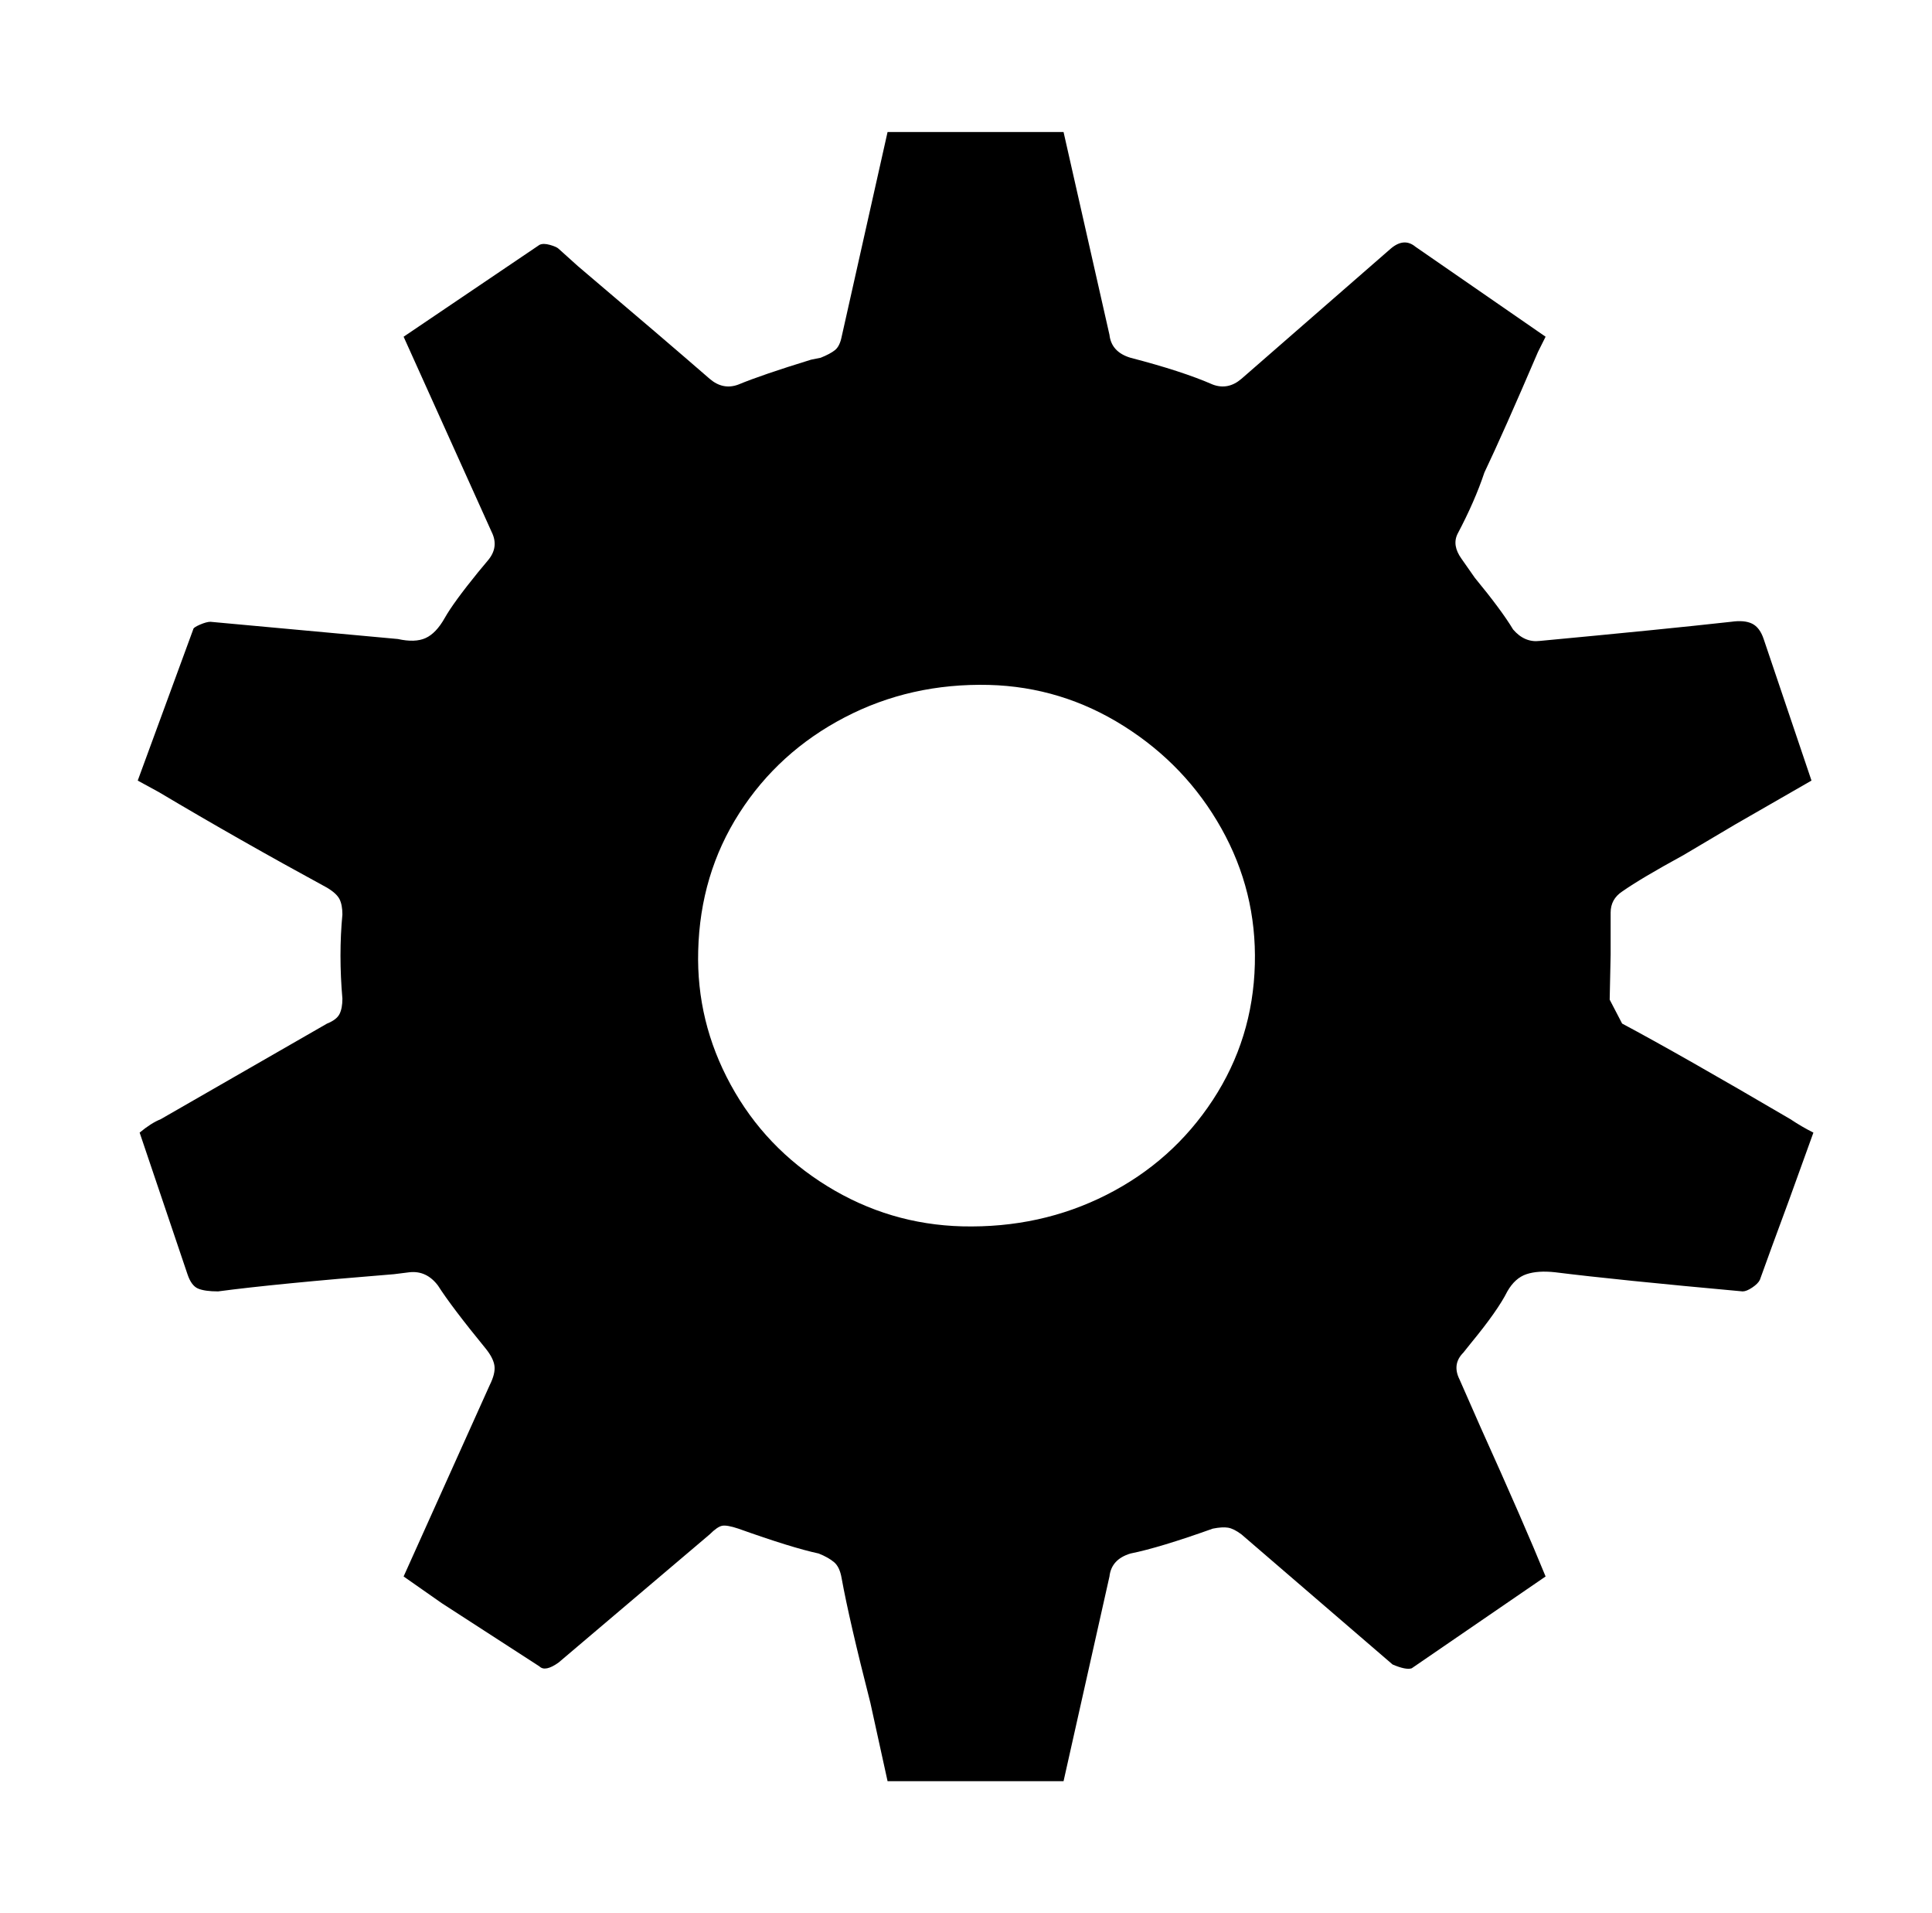 <svg xmlns="http://www.w3.org/2000/svg" viewBox="-10 0 1010 1000"><path d="M937 408q-14 8-40 23l-27 16q-22 12-32 19-6 4-6 11v22l-.5 23.5L838 535q30 16 88 50 6 4 12 7l-13 36q-10 27-15 41-1 2-4 4t-5 2q-66-6-98-10-9-1-15 1t-10 9q-5 10-19 27l-4 5q-6 6-2 14l11 25q23 51 34 78l-70 48q-3 1-10-2l-79-68q-4-3-7-3.5t-8 .5q-28 10-43 13-10 3-11 12l-24 107h-92l-9-41q-11-43-15-65-1-6-4-8.5t-8-4.5q-14-3-42-13-6-2-8.5-1.5T361 802l-79 67q-7 5-10 2l-51-33-20-14 45-100q3-6 2.5-10t-4.5-9q-18-22-25-33-6-8-15-7l-8 1q-62 5-92 9-7 0-10.5-1.5T88 666l-25-74q6-5 11-7l87-50q5-2 6.5-5t1.5-8q-2-23 0-44 0-5-1.5-8t-6.5-6q-46-25-88-50l-11-6 29-79q0-1 3.5-2.5t5.5-1.5l98 9q9 2 14.5-.5t10-10.5 17.5-24l5-6q6-7 2-15l-46-102 71-48q2-1 5.5 0t4.5 2l10 9q46 39 69 59 7 6 15 3 12-5 38-13l5-1q5-2 7.5-4t3.5-7l24-107h92l24 106q1 9 11 12 27 7 43 14 8 3 15-3l78-68q7-6 13-1l68 47-4 8q-18 42-28 63-5 15-14 32-3 6 2 13l7 10q14 17 20 27 6 7 14 6 64-6 100-10 7-1 11 1t6 8zm-291 96q1-38-17.5-71t-51-53.5T507 358q-41-1-75.5 17t-55 50-21.5 72q-1 37 17 70t50.5 53 70.5 21q41 1 75.5-16.5T624 575t22-71z"/></svg>